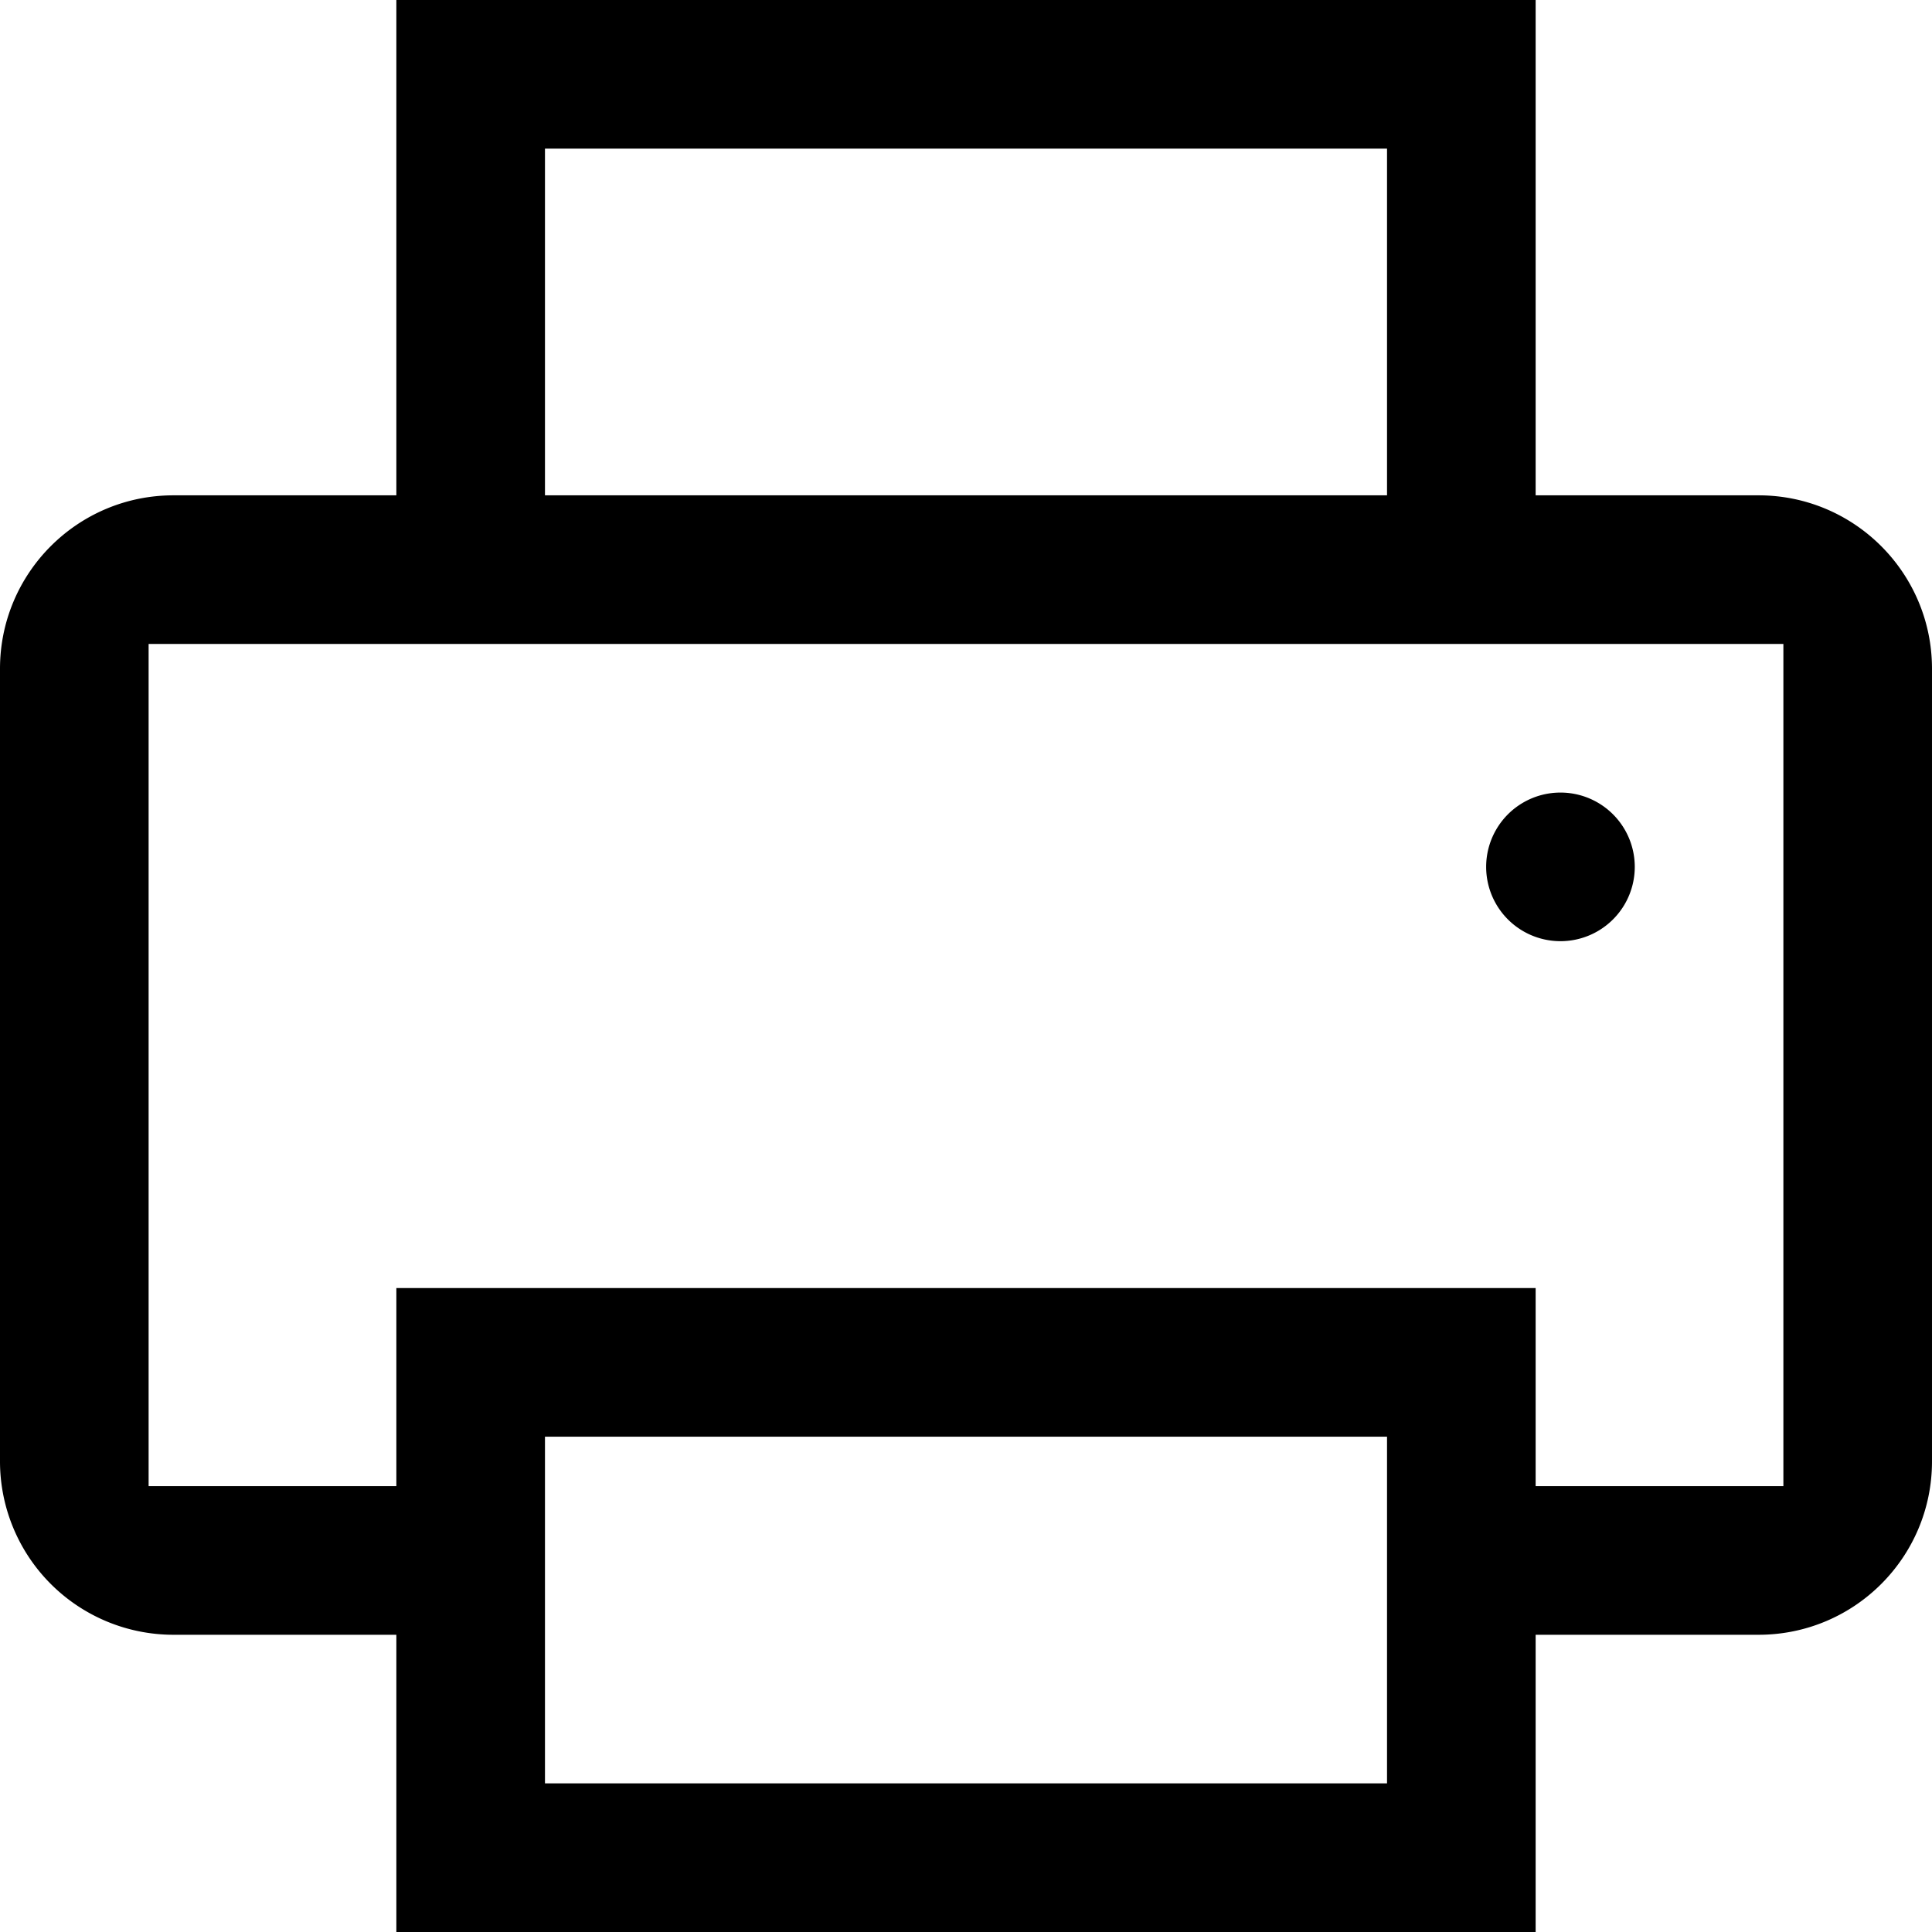 <svg fill="currentColor" xmlns="http://www.w3.org/2000/svg" viewBox="0 0 13 13"><path d="M10.5 5.333a.5.5 0 1 1 0 1 .5.5 0 0 1 0-1z"/><path d="M1.167 3.333h1.5V0h7.666v3.333h1.5c.645 0 1.167.523 1.167 1.167v5.333c0 .645-.522 1.167-1.167 1.167h-1.5v2H2.667v-2h-1.5A1.167 1.167 0 0 1 0 9.833V4.5c0-.644.522-1.167 1.167-1.167zM3.667 1v2.333h5.666V1H3.667zm6.666 9H12V4.333H1V10h1.667V8.667h7.666V10zm-1-.333H3.667V12h5.666V9.667z"/></svg>